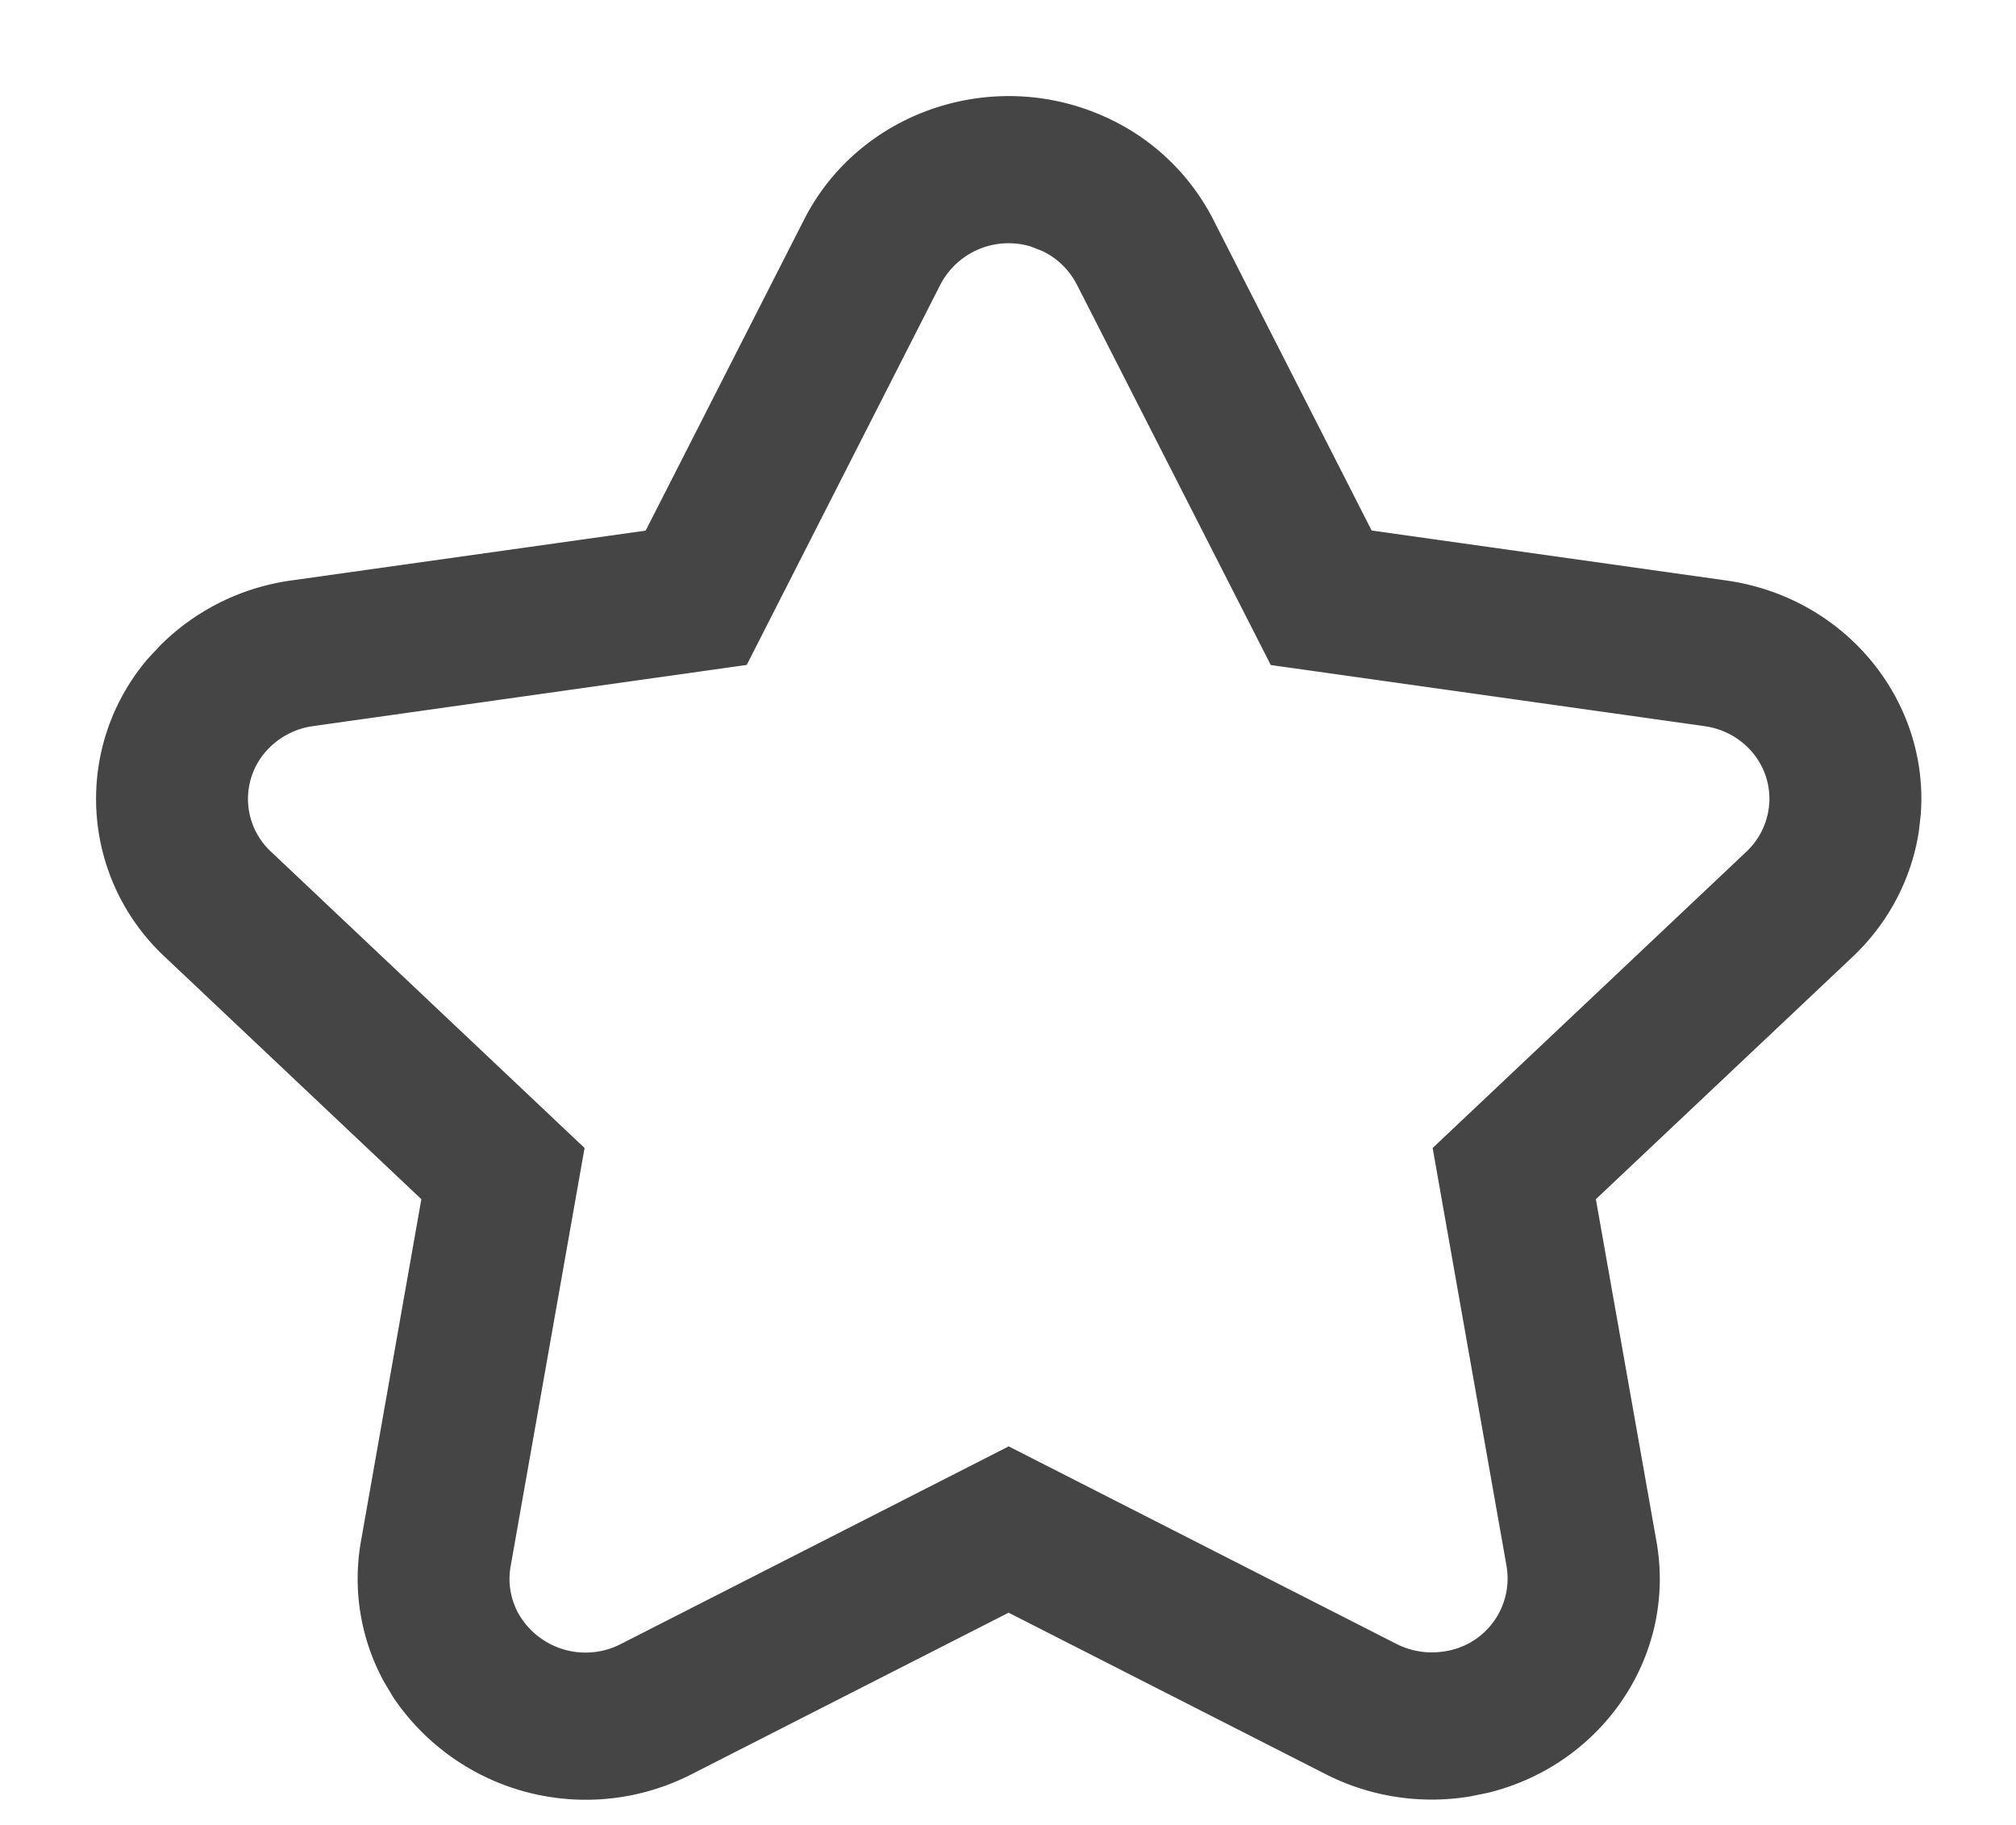 <?xml version="1.0" standalone="no"?><!DOCTYPE svg PUBLIC "-//W3C//DTD SVG 1.1//EN" "http://www.w3.org/Graphics/SVG/1.1/DTD/svg11.dtd"><svg t="1612418979900" class="icon" viewBox="0 0 1131 1024" version="1.1" xmlns="http://www.w3.org/2000/svg" p-id="1131" xmlns:xlink="http://www.w3.org/1999/xlink" width="220.898" height="200"><defs><style type="text/css"></style></defs><path d="M362.227 297.66l-198.872 27.972a129.24 129.24 0 0 0-73.135 36.11l-7.438 7.976c-41.984 49.475-37.726 122.718 9.701 167.074l143.9 135.922-33.9 192.027a120.347 120.347 0 0 0 12.88 78.579l5.228 8.784a130.21 130.21 0 0 0 167.343 43.224l177.907-90.65 178.014 90.65c24.846 12.665 53.356 17.03 81.058 12.396l9.755-1.994c64.135-15.63 106.01-76.8 94.639-140.989l-34.008-192.027 143.953-135.869c20.157-19.024 33.253-43.924 37.295-70.817l1.078-9.701c4.42-63.92-42.684-121.371-109.19-130.695l-198.926-28.025-88.98-174.673a125.898 125.898 0 0 0-58.045-56.212c-63.38-30.29-139.91-5.066-171.223 56.158l-89.034 174.78z m241.825-138.185L712.92 373.059l243.28 34.277c23.283 3.234 39.451 24.145 36.002 46.727a40.906 40.906 0 0 1-12.396 23.66L803.732 643.988l41.5 234.766a41.337 41.337 0 0 1-34.655 47.589 43.816 43.816 0 0 1-27.055-4.096L565.895 811.385 348.322 922.247a43.277 43.277 0 0 1-57.614-17.354 40.152 40.152 0 0 1-4.257-26.14l41.498-234.765-175.966-166.265a40.367 40.367 0 0 1-0.754-58.368 43.116 43.116 0 0 1 24.36-12.019l243.335-34.33 108.705-213.478a43.116 43.116 0 0 1 50.662-21.234l6.36 2.48a41.984 41.984 0 0 1 19.401 18.754z" p-id="1132" fill="#454545"></path></svg>